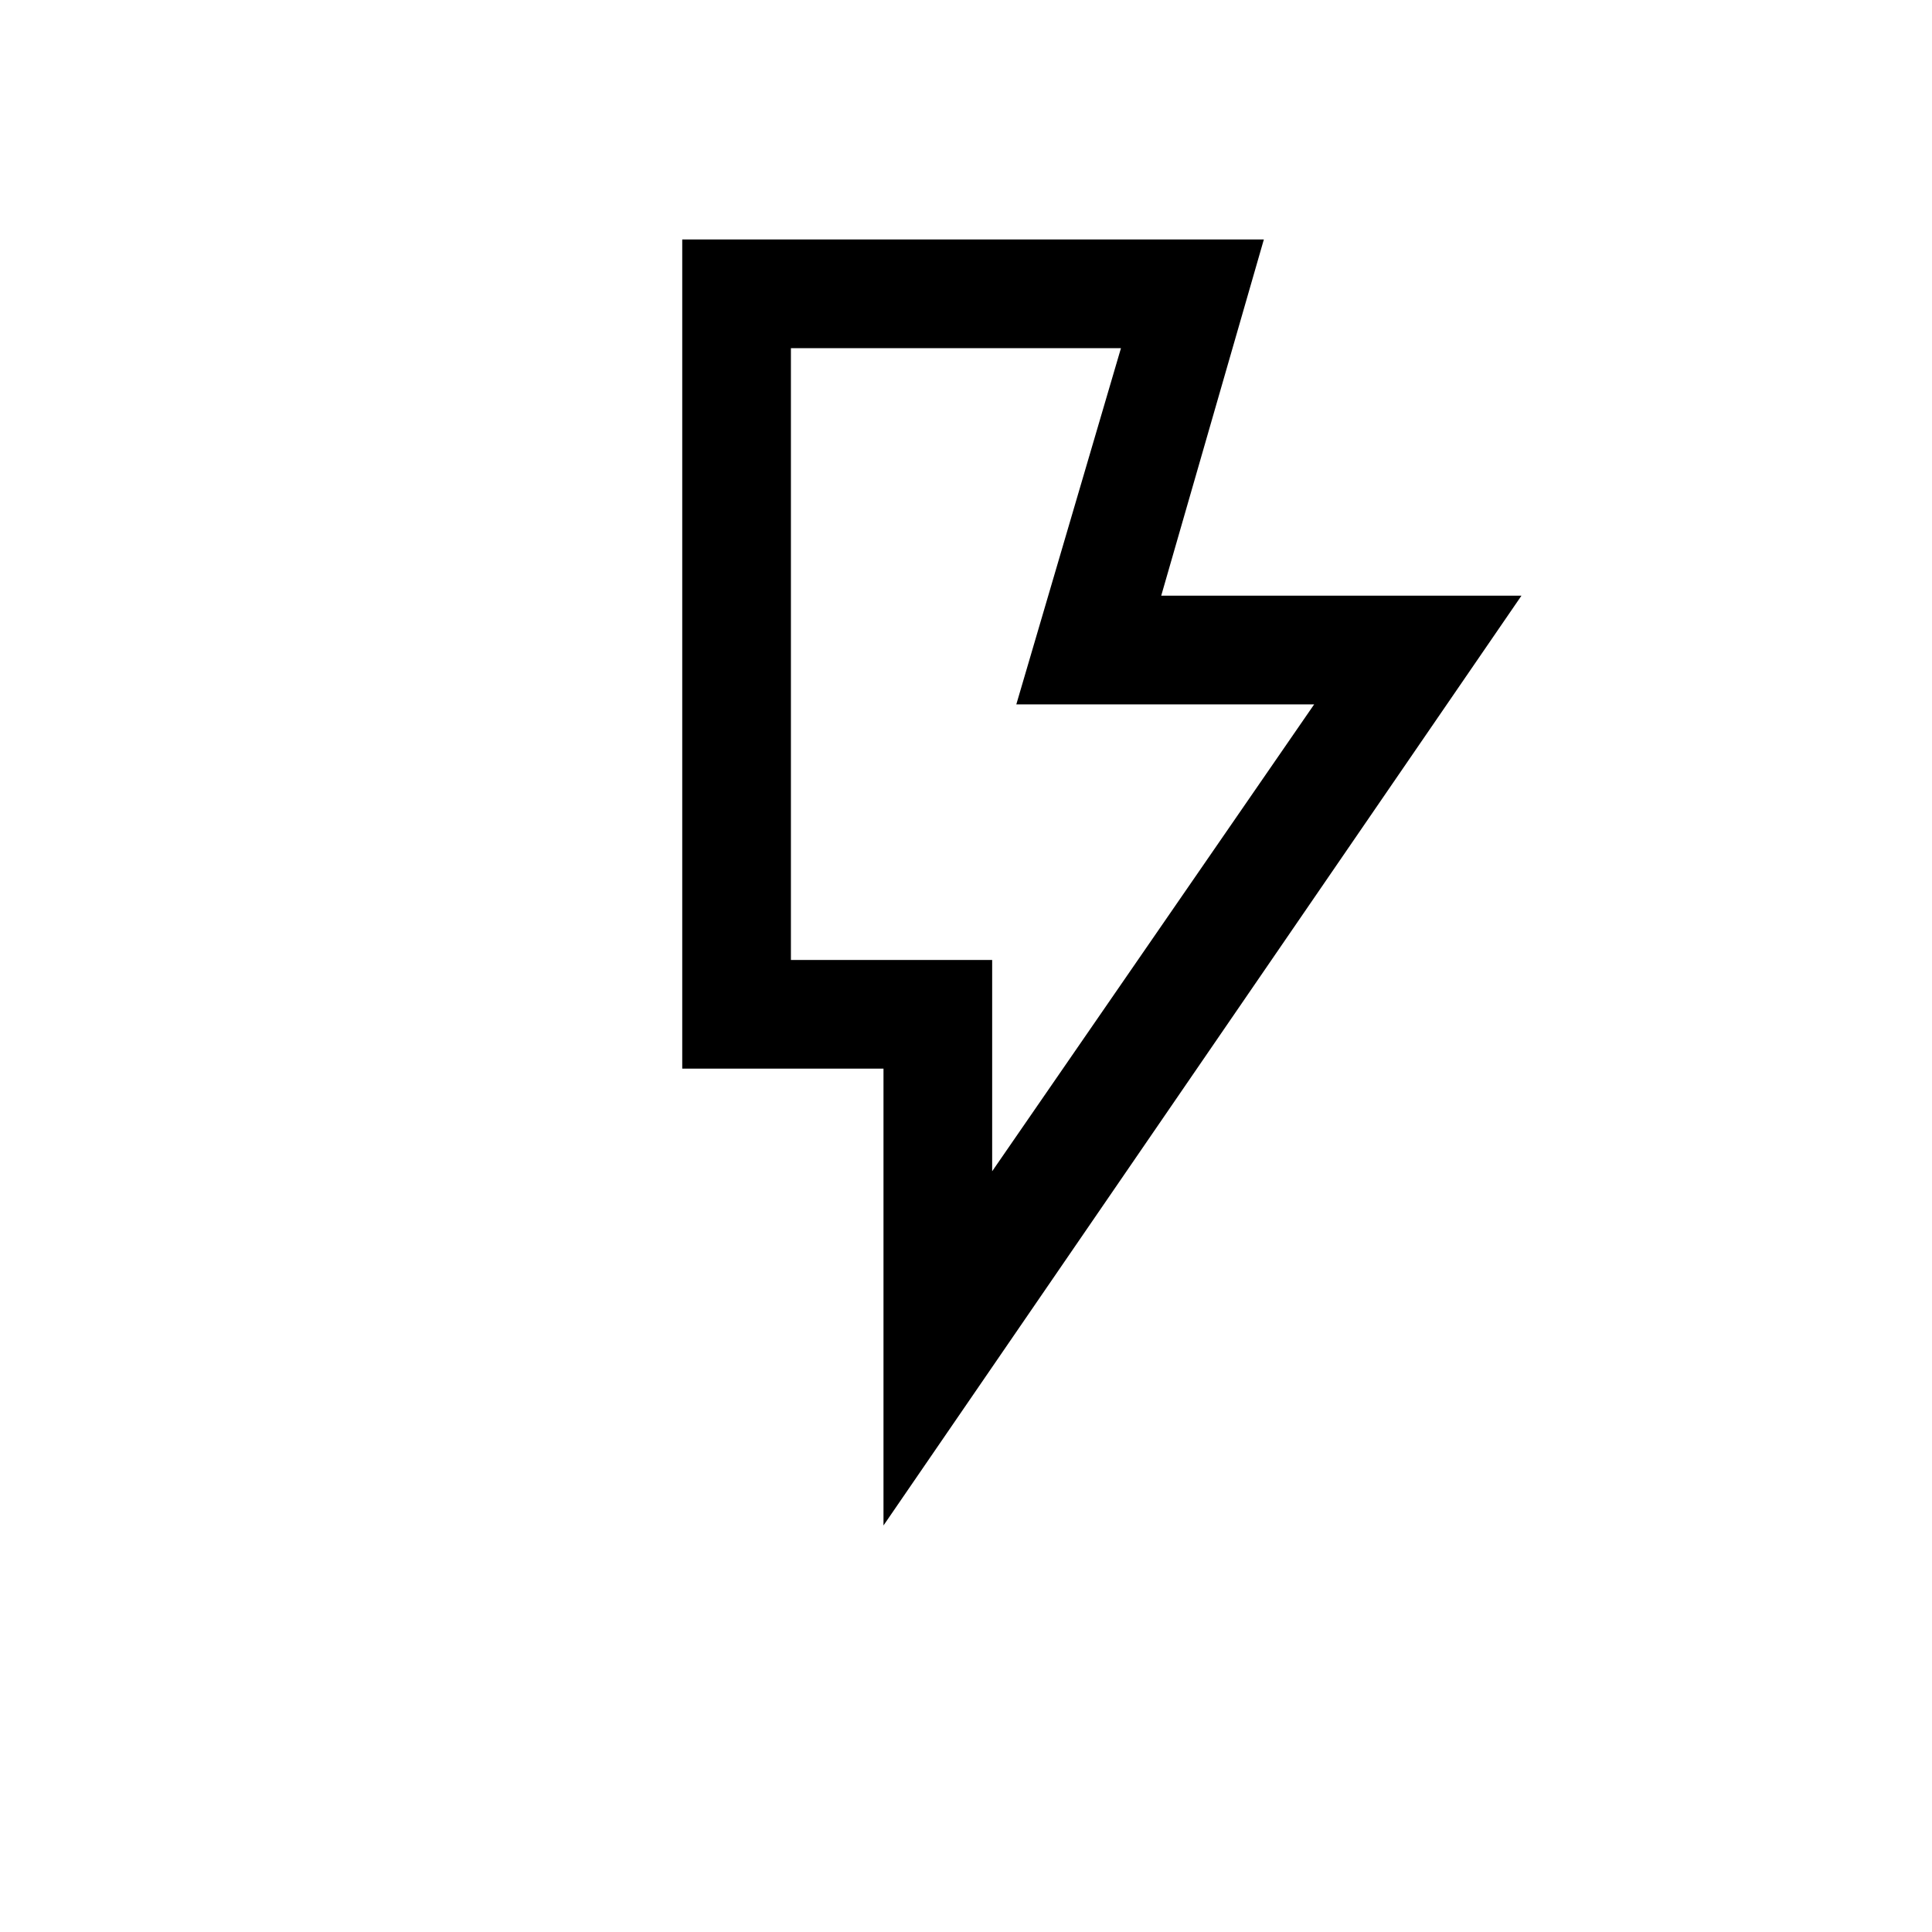 <svg xmlns="http://www.w3.org/2000/svg" height="24" viewBox="0 -960 960 960" width="24"><path d="m493-378 160-232H505l52-177H393v304h100v105Zm-54 176v-227H339v-412h289l-51 177h179L439-202Zm54-281H393h100Z"/></svg>